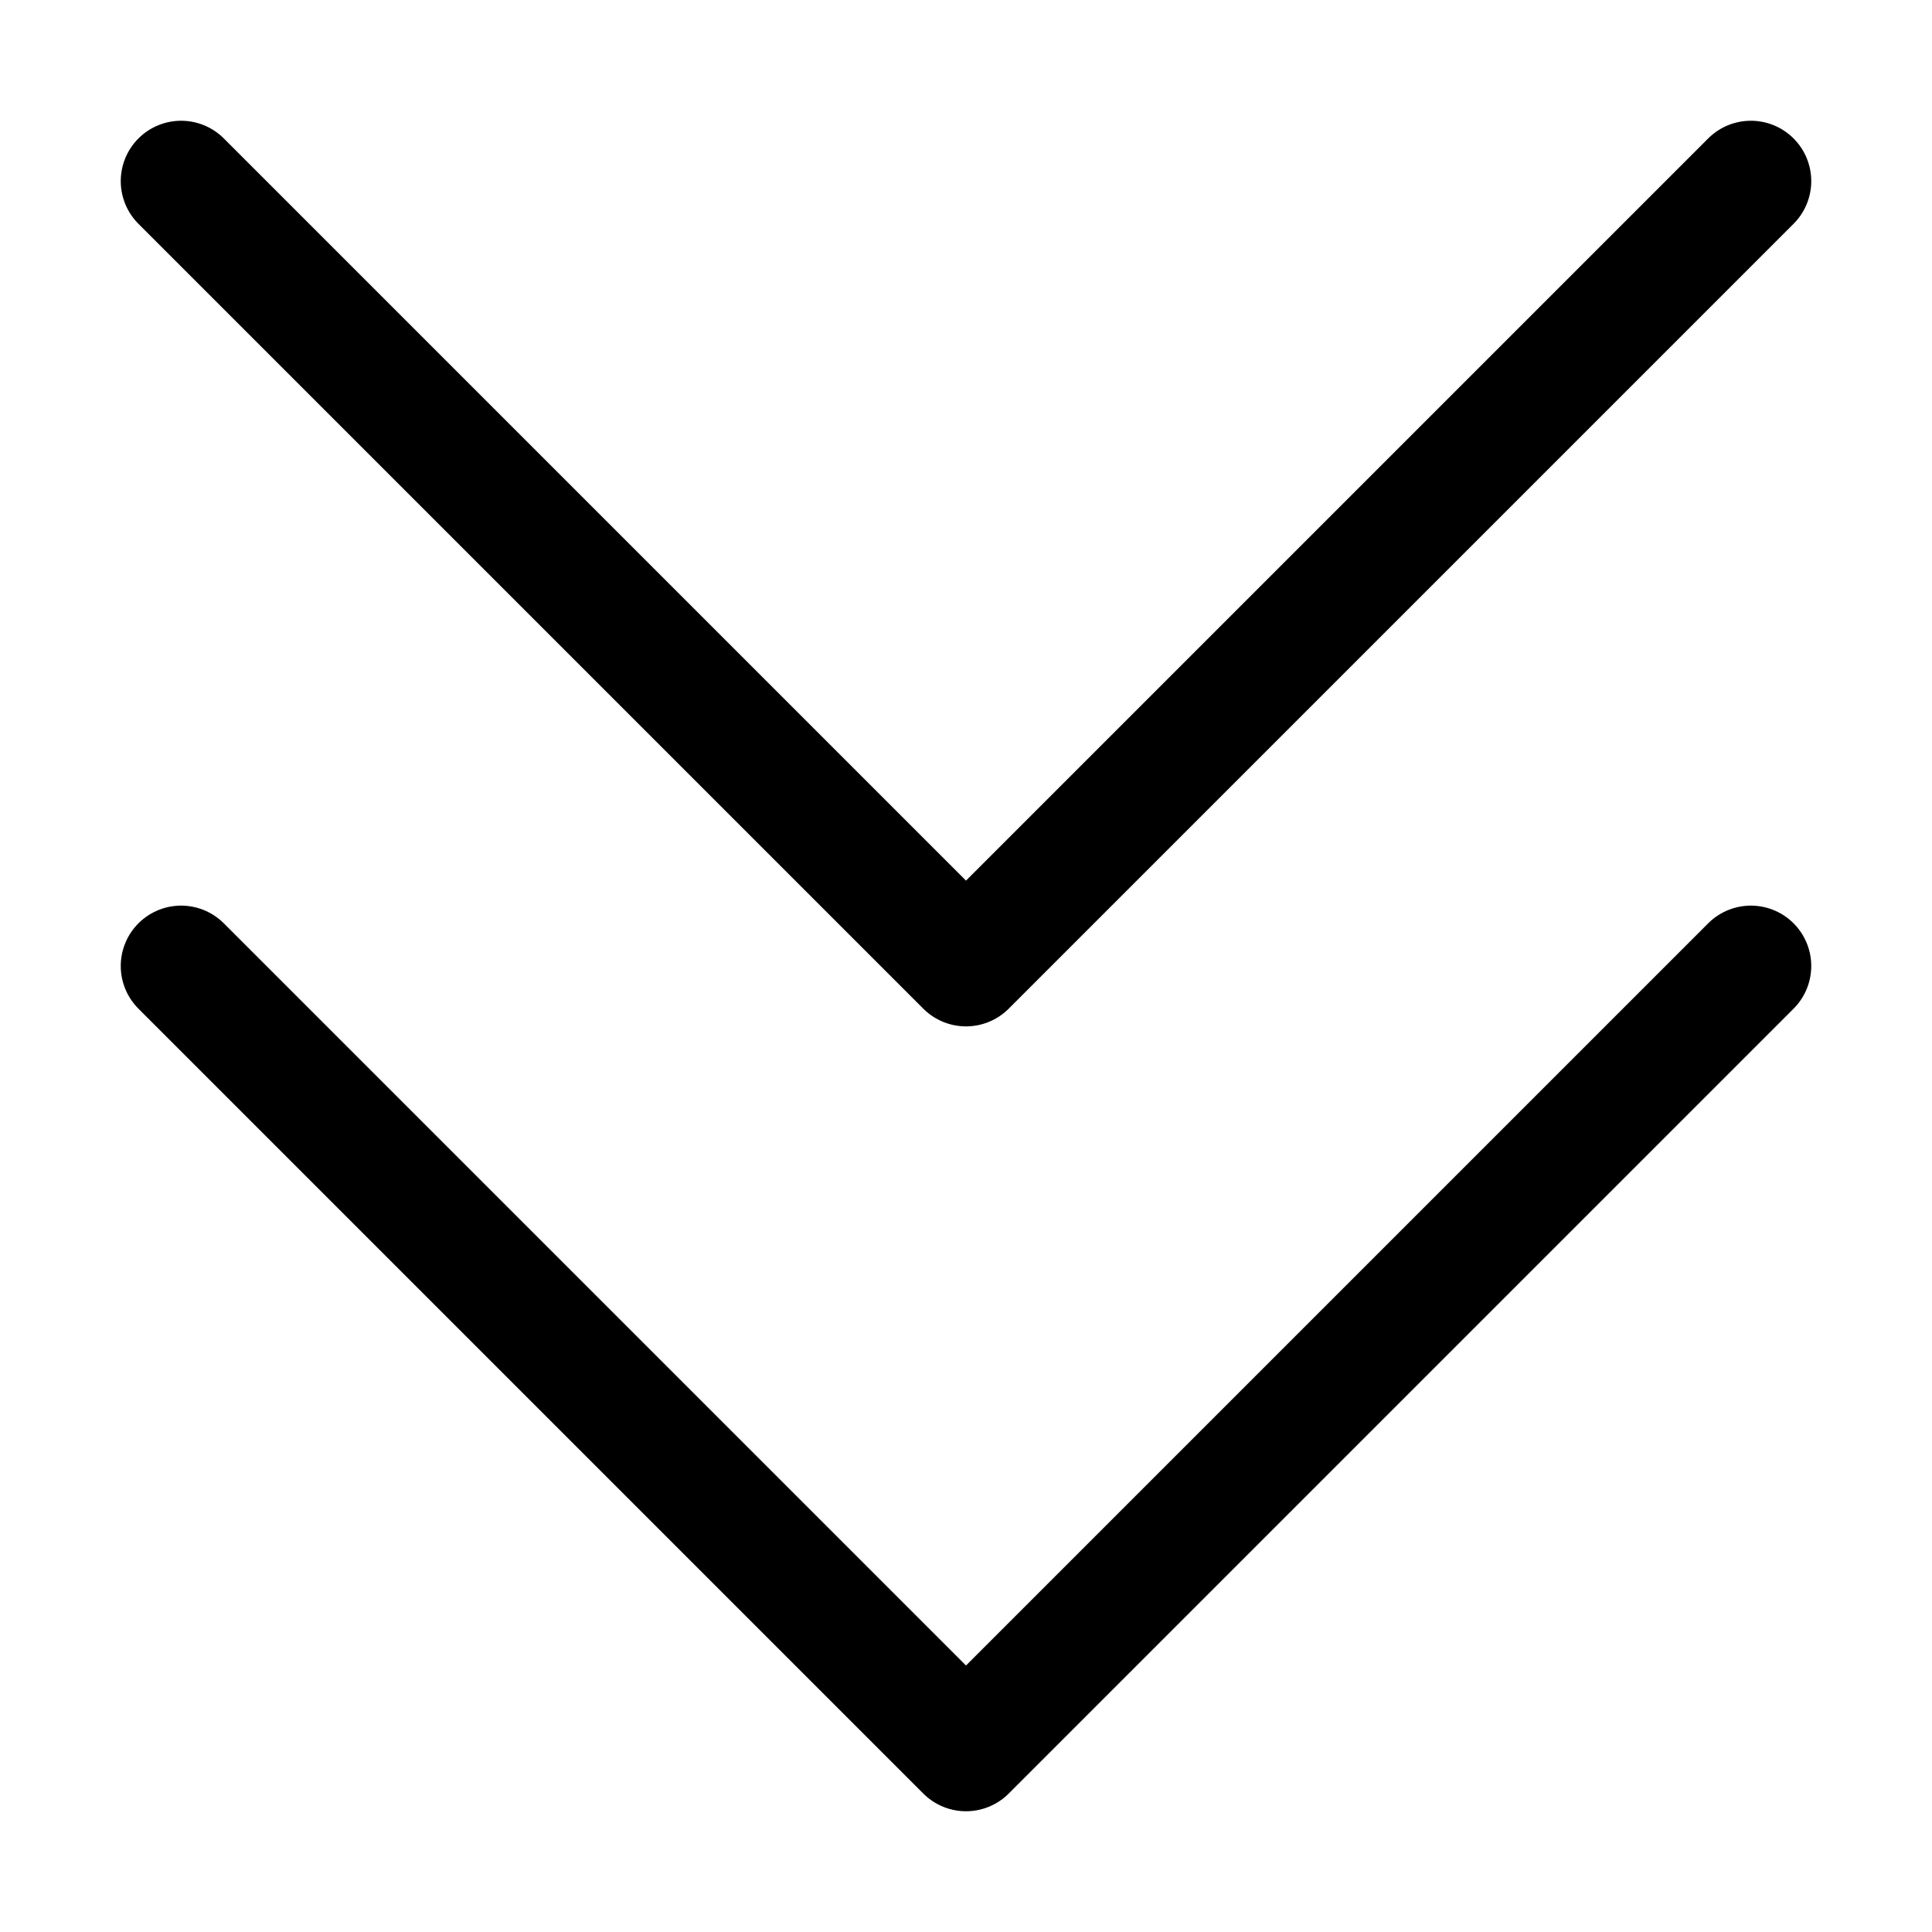<svg width="32" height="32" viewBox="0 0 32 32" fill="none" xmlns="http://www.w3.org/2000/svg">
<rect width="32" height="32" fill="white"/>
<path d="M3 16L16 29L29 16M3 3L16 16L29 3" stroke="black" stroke-width="2" stroke-linecap="round" stroke-linejoin="round"/>
</svg>
